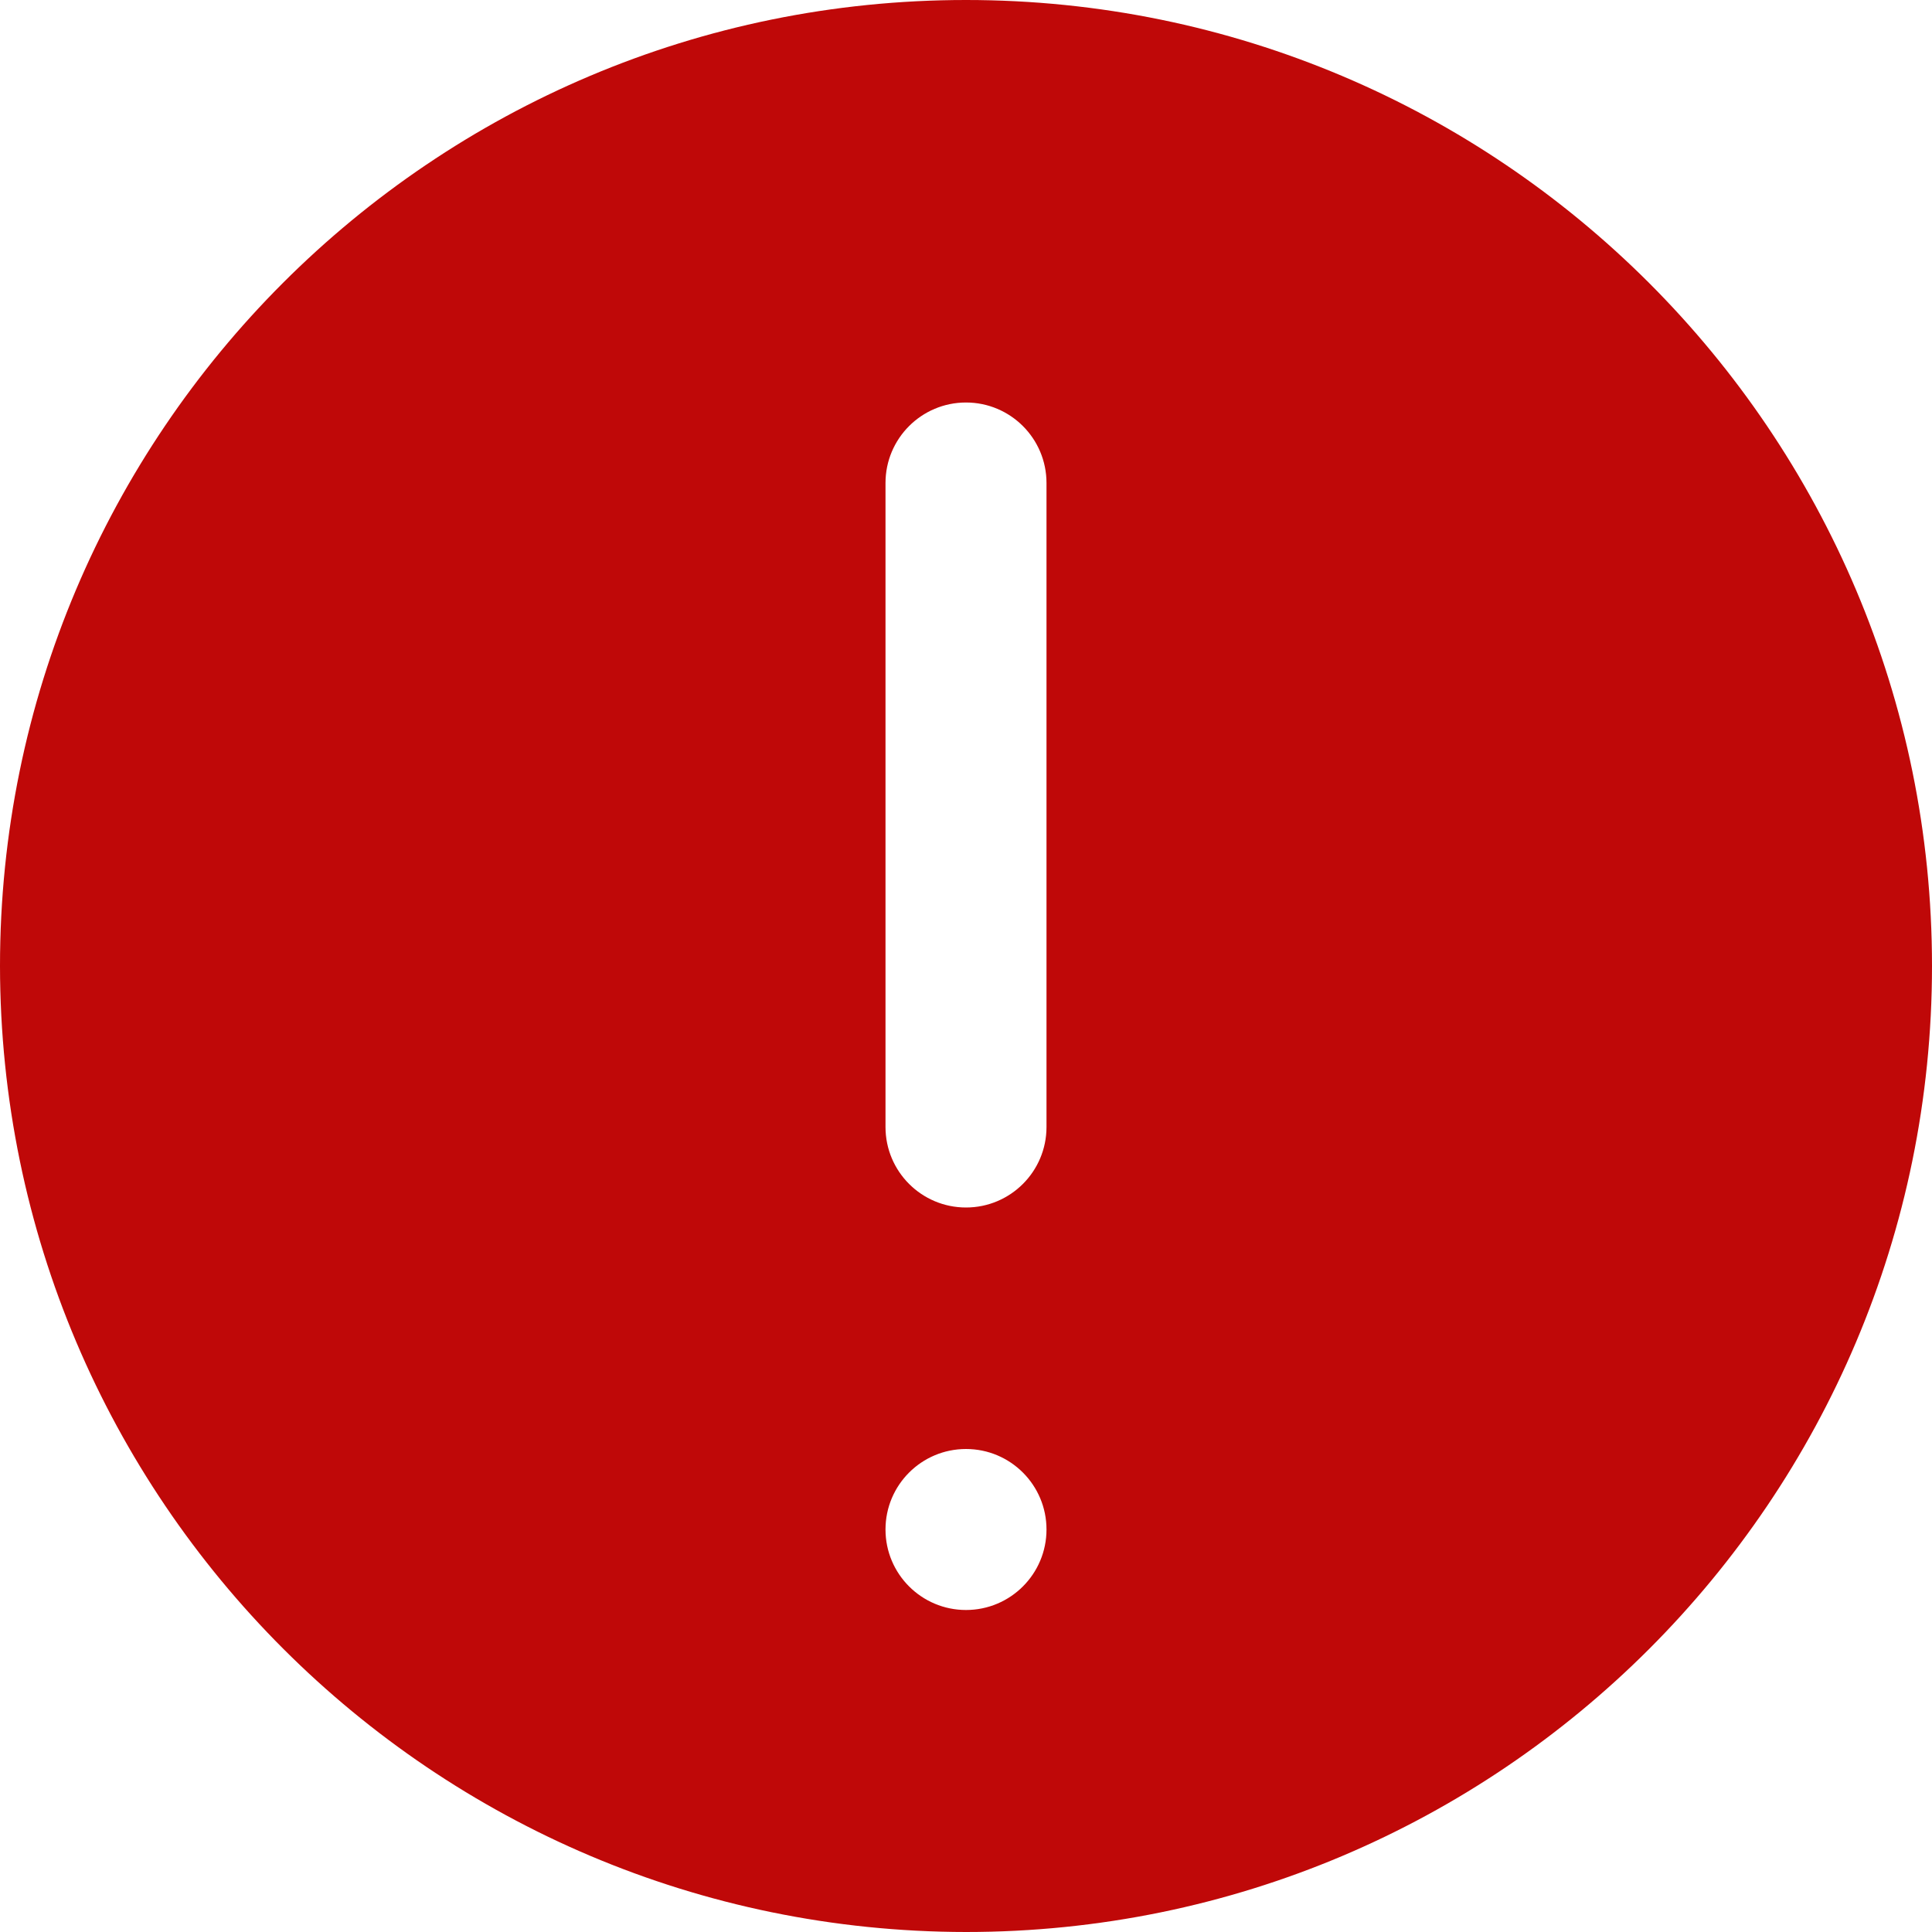 <svg xmlns="http://www.w3.org/2000/svg" version="1.1" xmlns:xlink="http://www.w3.org/1999/xlink" xmlns:svgjs="http://svgjs.com/svgjs" width="256" height="256" x="0" y="0" viewBox="0 0 512 512" style="enable-background:new 0 0 512 512" xml:space="preserve"><g>
<g>
	<path d="M256,512c141.385,0,256-114.615,256-256S397.385,0,256,0S0,114.615,0,256C0.153,397.322,114.678,511.847,256,512z    M234.667,128c0-11.782,9.551-21.333,21.333-21.333c11.782,0,21.333,9.551,21.333,21.333v170.667   c0,11.782-9.551,21.333-21.333,21.333c-11.782,0-21.333-9.551-21.333-21.333V128z M256,384c11.782,0,21.333,9.551,21.333,21.333   s-9.551,21.333-21.333,21.333c-11.782,0-21.333-9.551-21.333-21.333S244.218,384,256,384z" fill="#bf0808" data-original="#000000"></path>
</g>















</g></svg>
